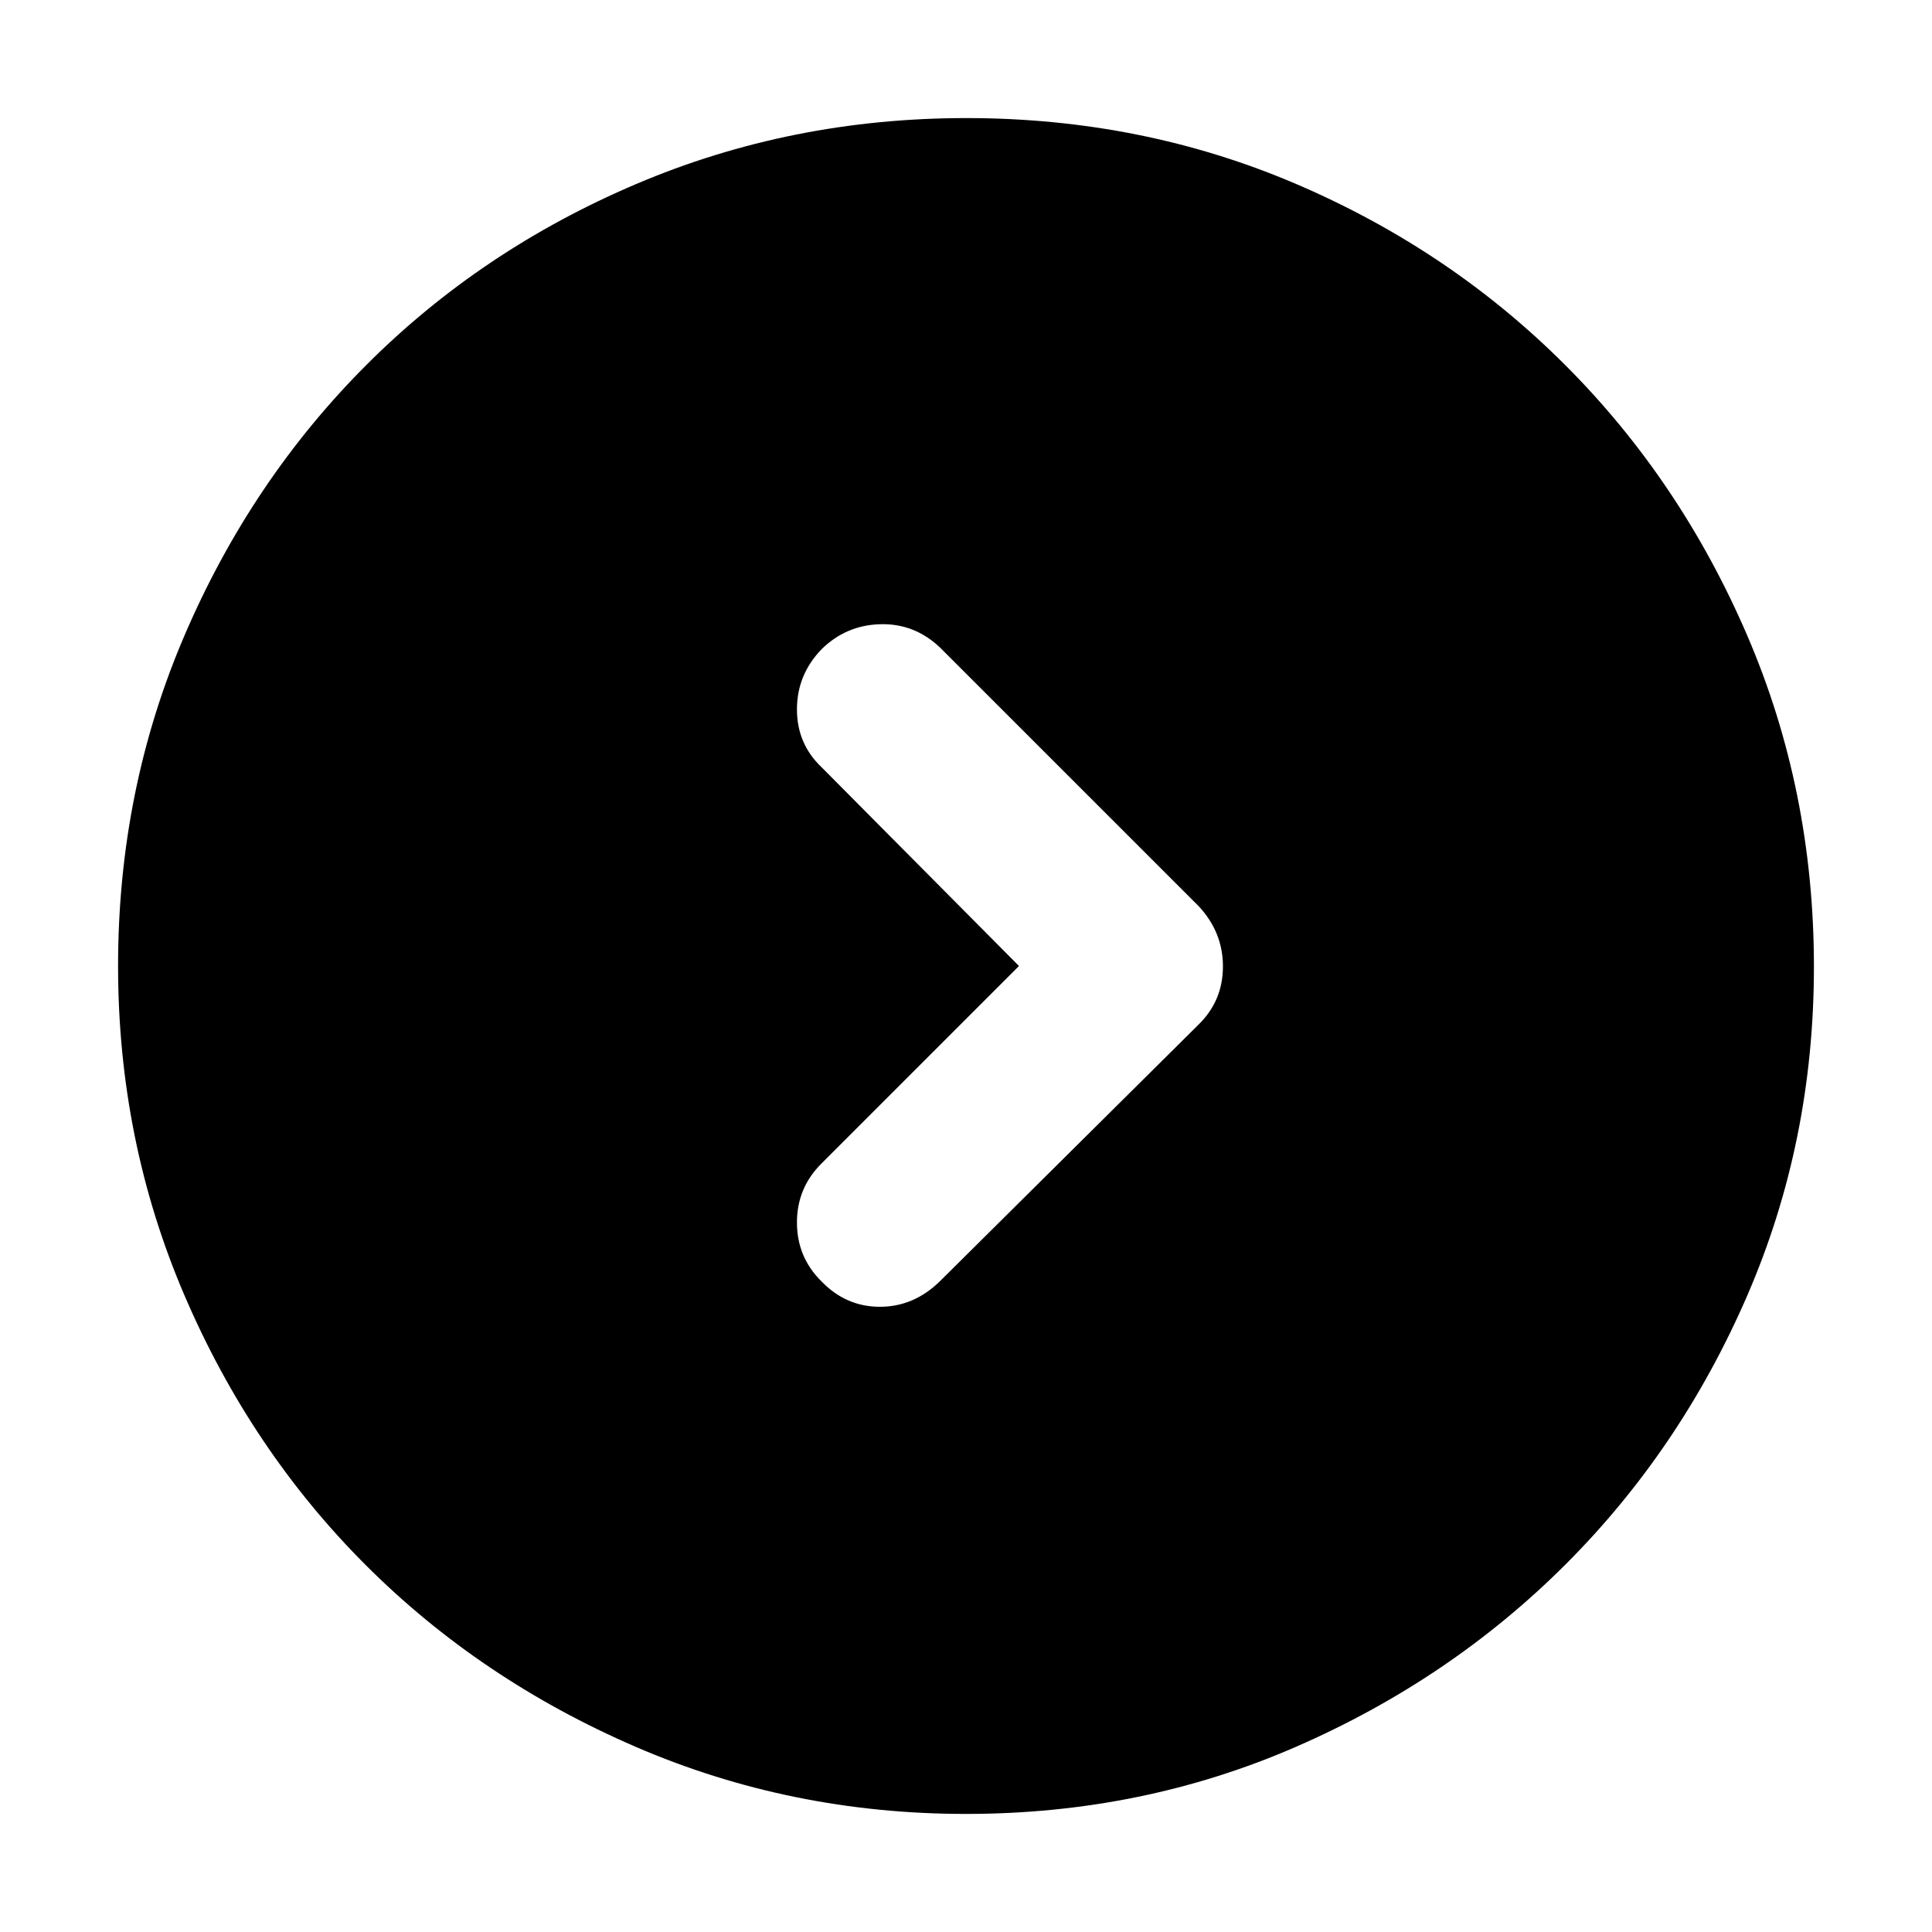 <svg xmlns="http://www.w3.org/2000/svg" height="40" viewBox="0 -960 960 960" width="40"><path d="m506.33-480-98 98Q396-369.83 396-352.58t12.16 29.25q12.17 12.66 29.04 12.66 16.87 0 29.8-12.66L595.67-451q12-11.82 12-28.79t-12-29.88L467-638.33q-12.73-12-29.7-11.5t-29.14 12.5Q396-624.67 396-607.5q0 17.17 12.33 28.83l98 98.67ZM480-58.67q-86.97 0-164.15-33.35-77.17-33.35-134.16-90.34-56.98-56.99-90-133.91Q58.67-393.2 58.67-480q0-87.48 33.08-164.42 33.07-76.94 90.22-134.16 57.15-57.23 134.16-89.99 77.01-32.76 164.03-32.76 87.39 0 163.91 32.76t133.72 90q57.21 57.24 90.38 134.29 33.16 77.06 33.16 164.67 0 86.94-33.16 163.44-33.17 76.5-90.32 133.59-57.16 57.09-133.76 90.5Q567.48-58.67 480-58.67Z"/></svg>